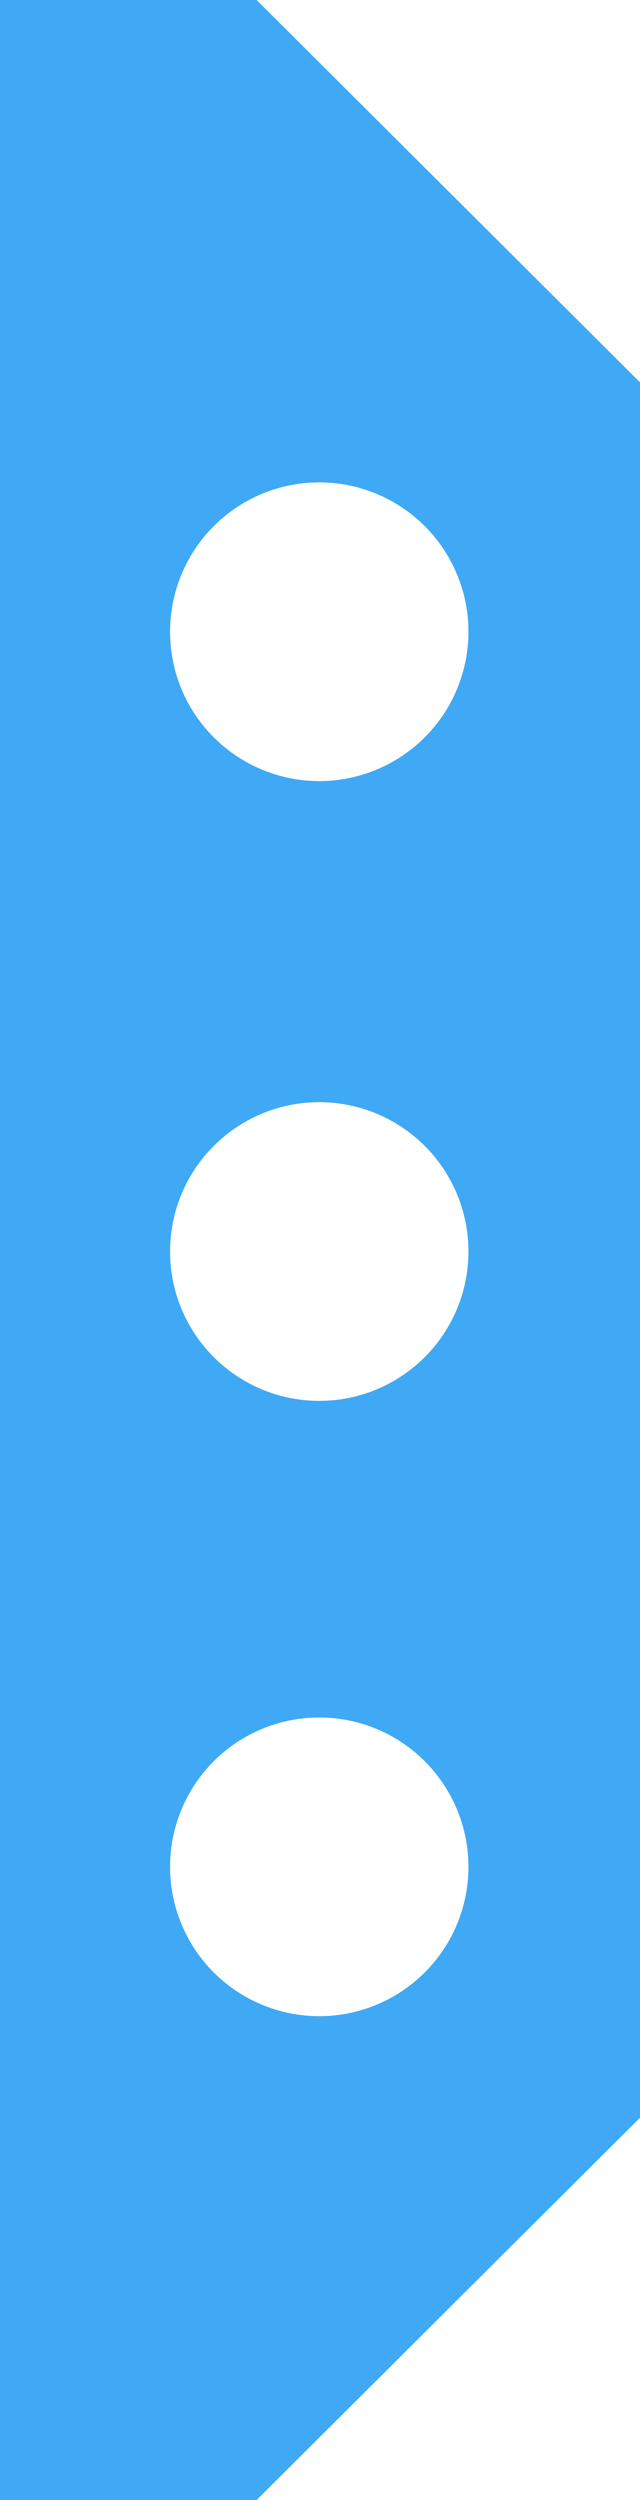 <svg xmlns="http://www.w3.org/2000/svg" viewBox="0 0 4.29 16.74"><defs><style>.cls-1{fill:#3fa9f5;}</style></defs><title>scroll-resizer</title><g id="Слой_2" data-name="Слой 2"><g id="Слой_1-2" data-name="Слой 1"><path class="cls-1" d="M0,0V16.74H1.72l2.57-2.56V2.56L1.72,0ZM2.14,13.5a1,1,0,1,1,0-2,1,1,0,1,1,0,2m0-4.12a1,1,0,0,1-1-1,1,1,0,0,1,1-1,1,1,0,0,1,1,1,1,1,0,0,1-1,1m0-4.15a1,1,0,0,1-1-1,1,1,0,0,1,1-1,1,1,0,0,1,1,1,1,1,0,0,1-1,1"/></g></g></svg>
